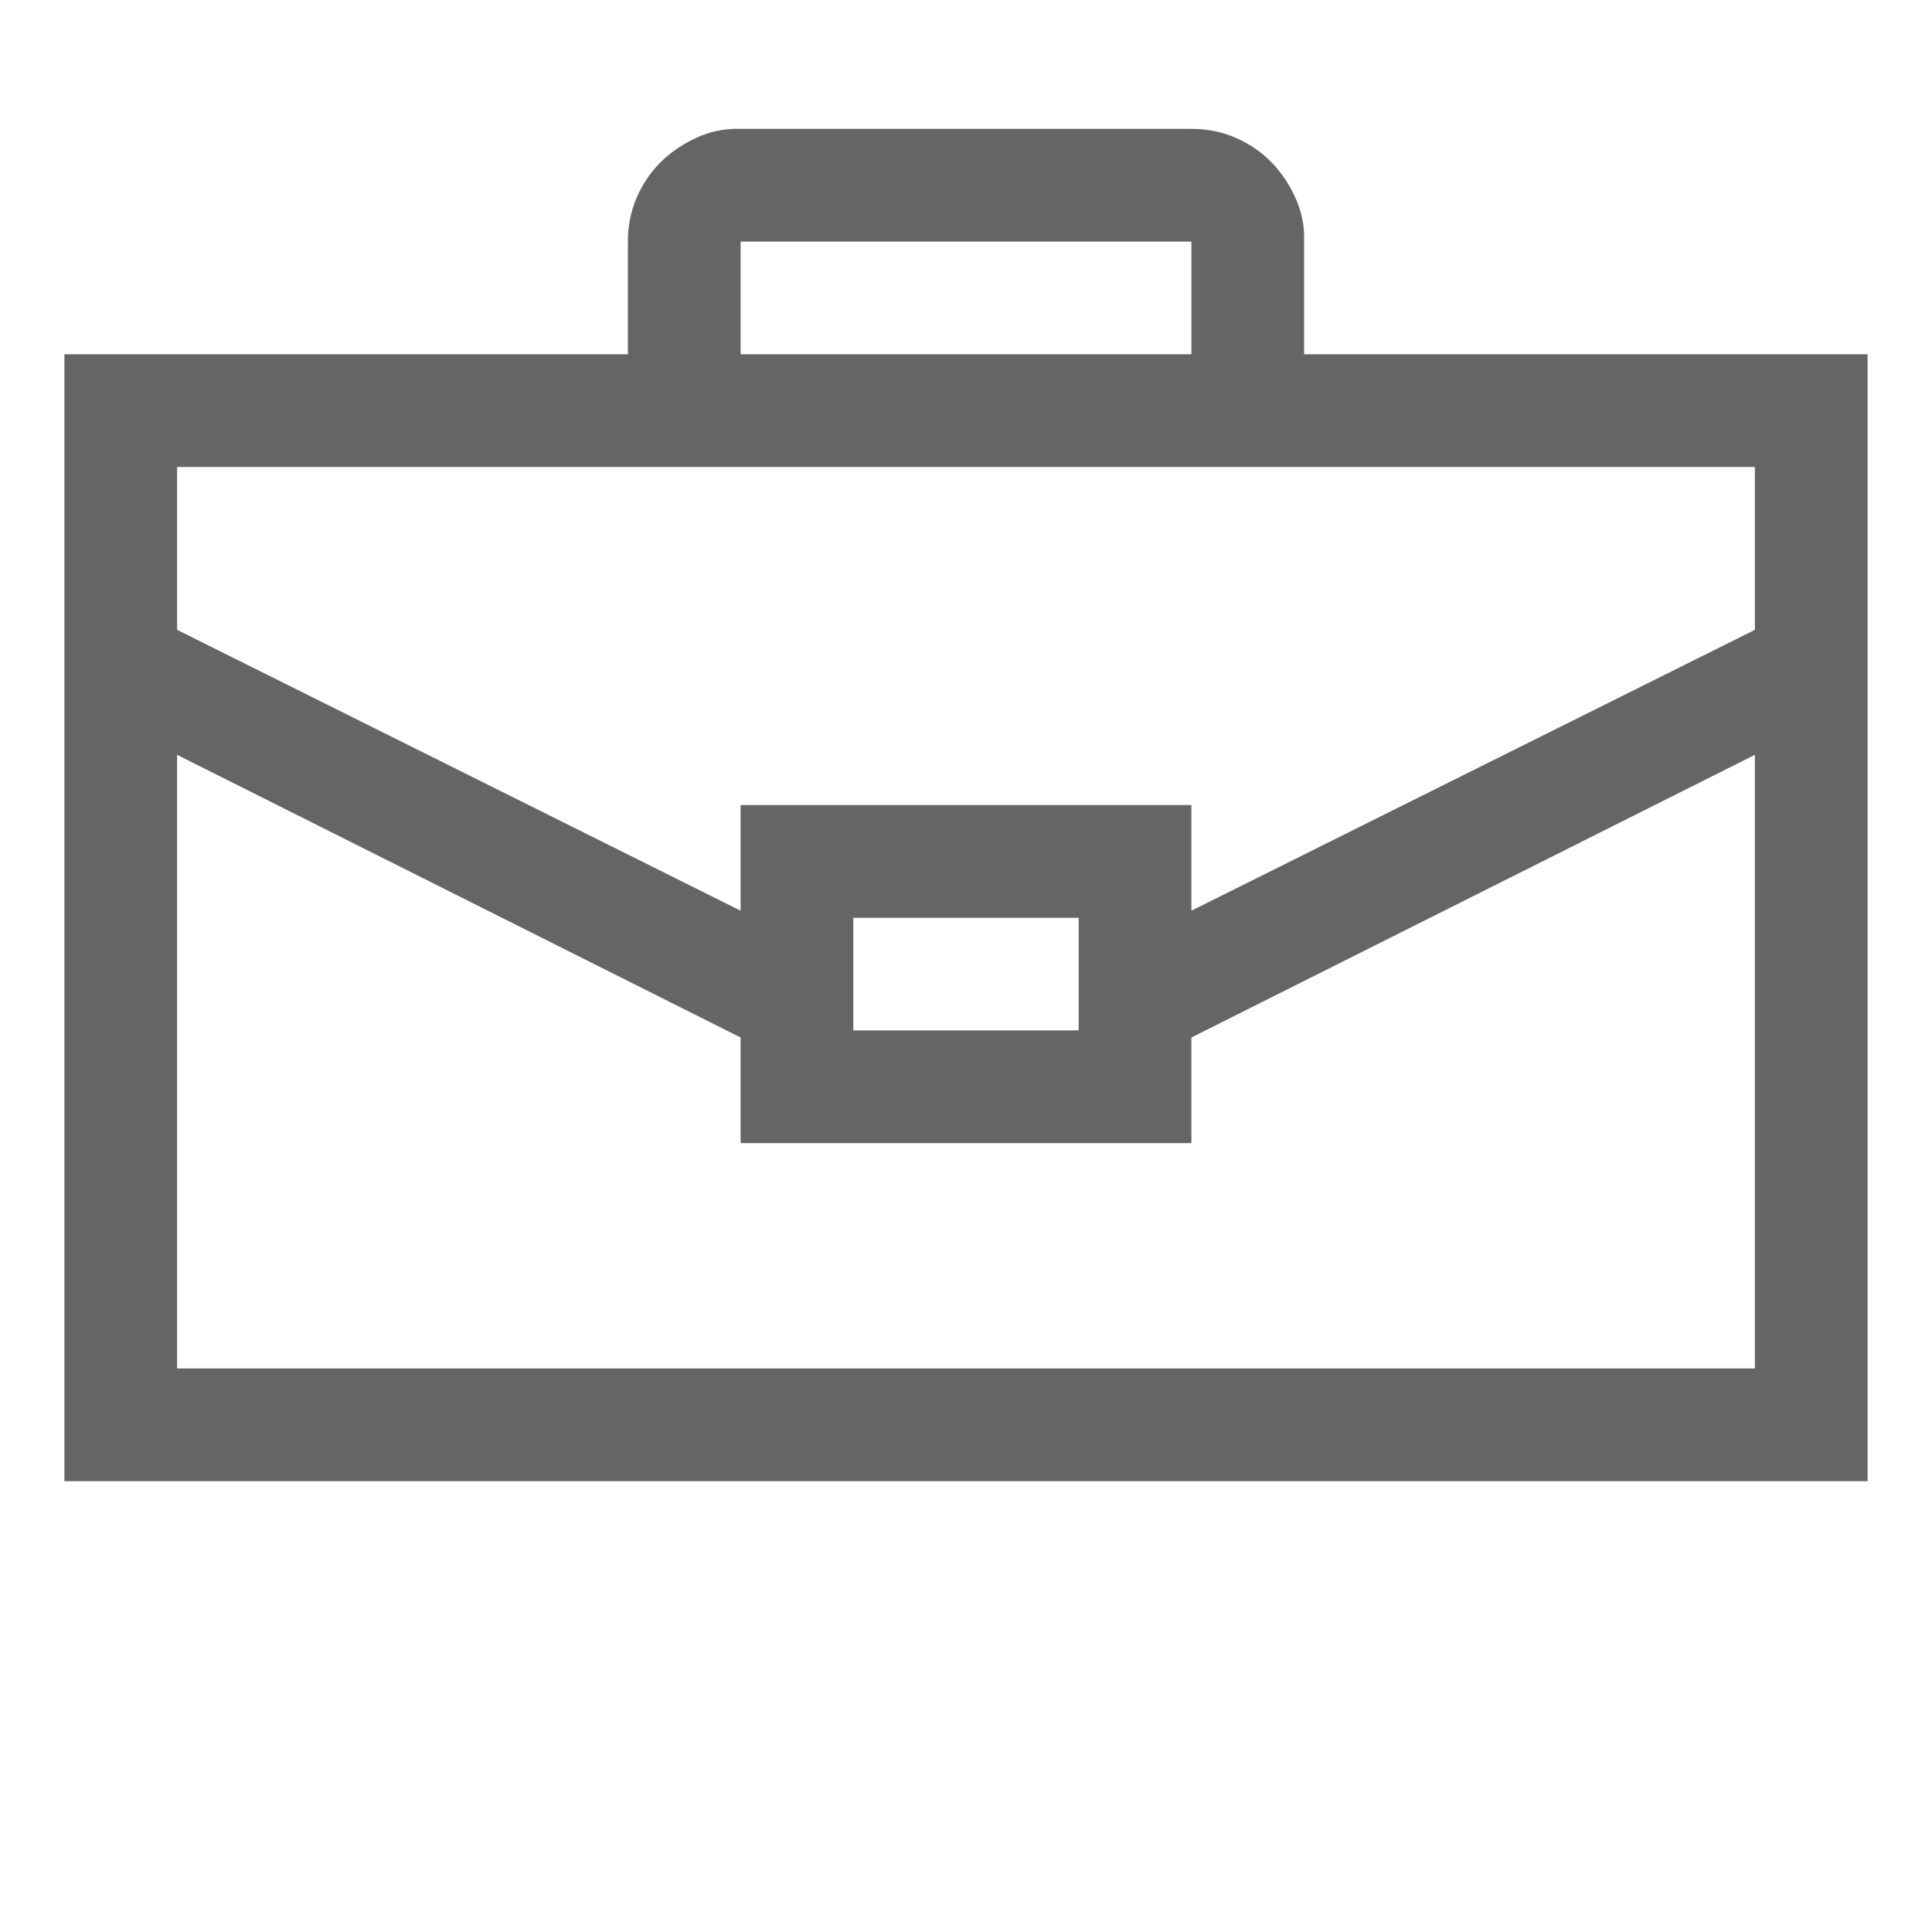 <svg width="30" height="30" viewBox="0 0 30 30" fill="none" xmlns="http://www.w3.org/2000/svg">
<g id="Experience">
<path id="Vector" d="M29 5.501V23H1V5.501H9.75V3.751C9.75 3.505 9.796 3.277 9.887 3.067C9.978 2.858 10.101 2.676 10.256 2.521C10.411 2.366 10.598 2.238 10.816 2.138C11.035 2.038 11.263 1.992 11.5 2.001H18.5C18.746 2.001 18.974 2.047 19.184 2.138C19.393 2.229 19.576 2.352 19.73 2.507C19.885 2.662 20.013 2.849 20.113 3.067C20.213 3.286 20.259 3.514 20.25 3.751V5.501H29ZM11.5 5.501H18.5V3.751H11.5V5.501ZM2.75 7.251V9.78L11.5 14.141V12.501H18.5V14.141L27.25 9.78V7.251H2.75ZM13.25 14.251V16H16.75V14.251H13.25ZM27.25 21.25V11.721L18.5 16.11V17.75H11.5V16.11L2.75 11.721V21.25H27.25Z" fill="#323232" fill-opacity="0.75"/>
</g>
</svg>
